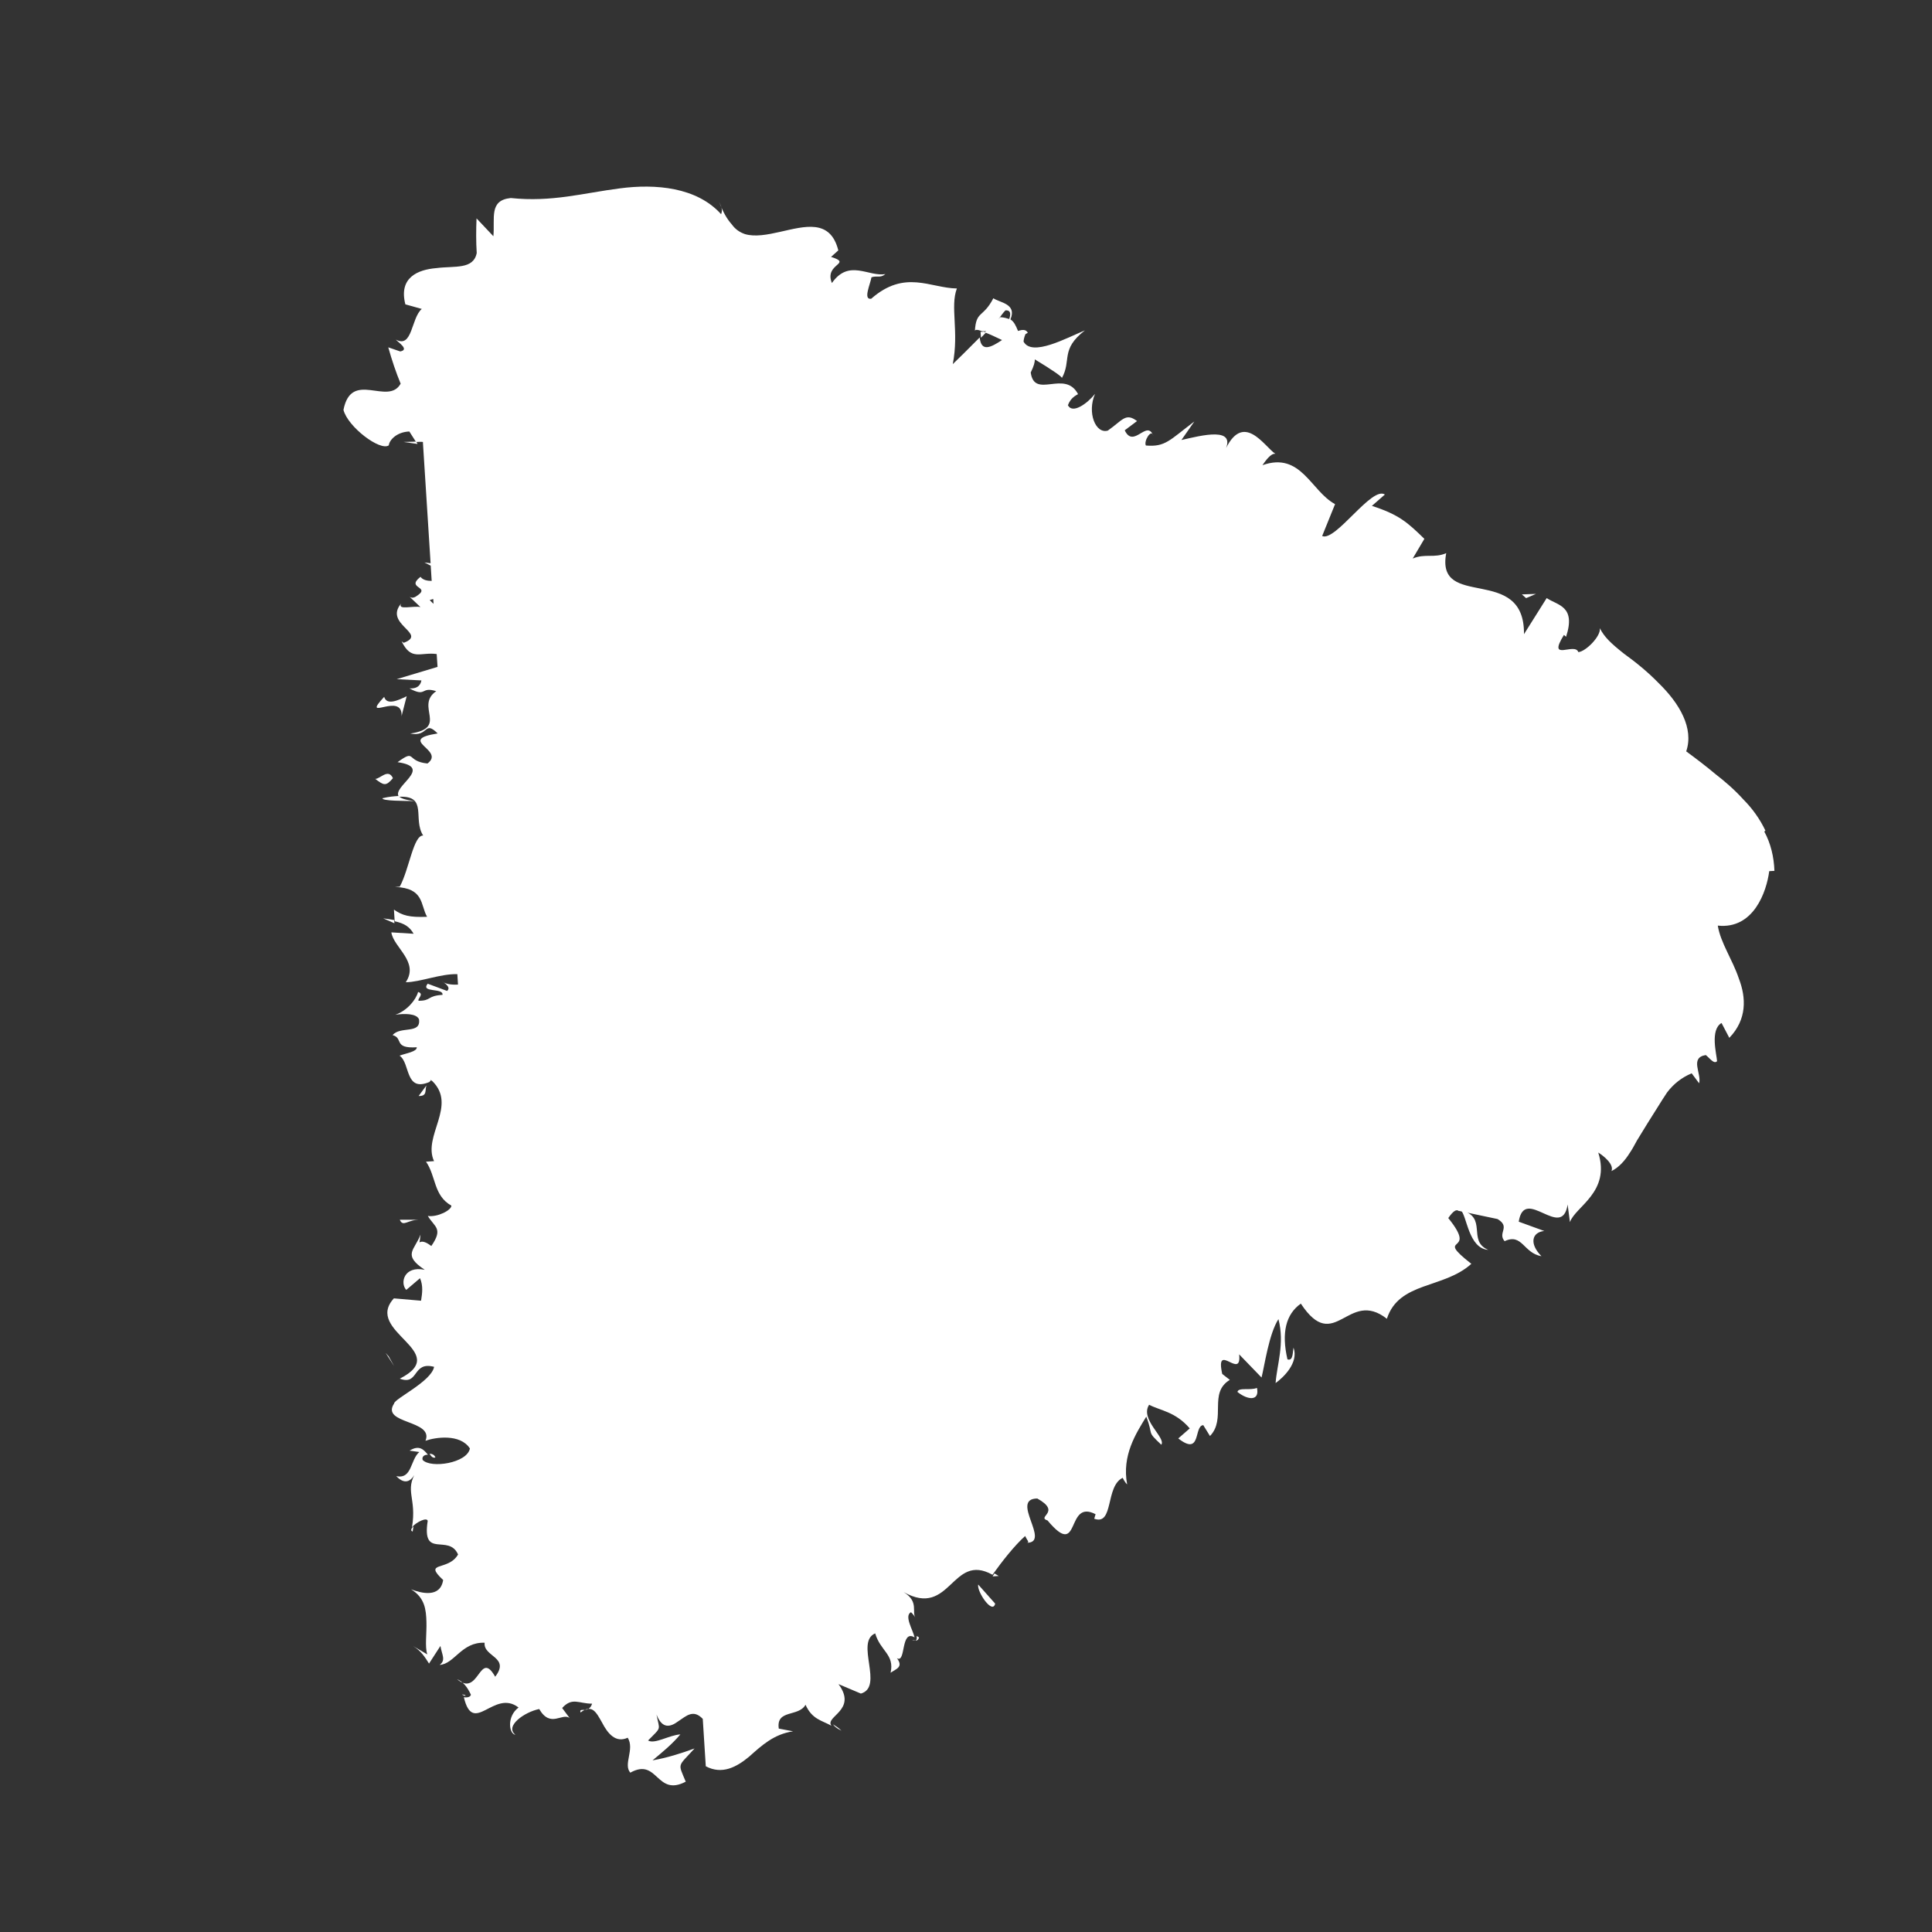 <svg width="32" height="32" viewBox="0 0 32 32" fill="none" xmlns="http://www.w3.org/2000/svg">
<rect x="0" y="0" width="32" height="32" fill="#333333" stroke="none"/>
<g id="Icon">
<g id="Vector">
<path d="M7.212 24.14C7.195 24.095 7.154 24.077 7.114 24.08C7.144 24.125 7.173 24.156 7.212 24.14Z" fill="white"/>
<path d="M6.835 25.367C6.835 25.367 6.844 25.306 6.849 25.279C6.811 25.315 6.794 25.356 6.835 25.367Z" fill="white"/>
<path d="M7.063 17.978L6.934 18.153C7.081 18.157 7.035 18.06 7.063 17.978Z" fill="white"/>
<path d="M6.533 15.292L6.529 15.239C6.475 15.229 6.415 15.22 6.347 15.211L6.533 15.292Z" fill="white"/>
<path d="M6.866 13.267C6.711 13.25 6.636 13.222 6.6 13.184C6.527 13.189 6.447 13.194 6.335 13.221C6.325 13.268 6.699 13.265 6.859 13.268L6.866 13.267Z" fill="white"/>
<path d="M6.913 7.346L6.891 7.314C6.818 7.319 6.751 7.316 6.684 7.32L6.913 7.353L6.913 7.346Z" fill="white"/>
<path d="M7.708 28.09C7.708 28.09 7.708 28.084 7.707 28.077C7.619 28.049 7.661 28.08 7.708 28.09Z" fill="white"/>
<path d="M24.65 20.702C24.293 20.55 24.655 20.16 24.194 20.042C24.3 20.142 24.321 20.676 24.65 20.702Z" fill="white"/>
<path d="M13.937 28.666C13.887 28.616 13.845 28.591 13.797 28.561C13.819 28.593 13.854 28.624 13.937 28.666Z" fill="white"/>
<path d="M15.105 27.169C15.158 27.166 15.2 27.197 15.222 27.122C15.208 27.109 15.194 27.103 15.181 27.098C15.191 27.15 15.186 27.191 15.105 27.169Z" fill="white"/>
<path d="M16.541 26.103C16.541 26.103 16.492 26.073 16.471 26.061L16.441 26.11L16.547 26.103L16.541 26.103Z" fill="white"/>
<path d="M29.241 13.758C29.149 13.564 29.024 13.391 28.875 13.241C28.738 13.089 28.582 12.952 28.414 12.822C28.259 12.692 28.097 12.568 27.929 12.445C28.059 12.063 27.819 11.651 27.47 11.312C27.299 11.136 27.102 10.974 26.898 10.827C26.68 10.654 26.574 10.553 26.498 10.405C26.52 10.537 26.262 10.794 26.142 10.801C26.085 10.631 25.619 10.975 25.904 10.516L25.939 10.547C26.107 10.035 25.799 10.028 25.618 9.906L25.242 10.504C25.255 9.334 23.774 10.116 23.954 9.162C23.753 9.249 23.607 9.164 23.399 9.251L23.592 8.925C23.315 8.655 23.173 8.524 22.723 8.379L22.938 8.191C22.722 8.045 22.119 8.978 21.899 8.878L22.113 8.35C21.712 8.135 21.55 7.477 20.91 7.705C20.959 7.635 21.051 7.502 21.125 7.517C20.944 7.402 20.584 6.777 20.275 7.491C20.514 7.048 19.89 7.215 19.568 7.288L19.782 6.981C19.368 7.294 19.301 7.406 18.979 7.379C18.941 7.301 19.074 7.093 19.102 7.218C18.998 6.937 18.776 7.439 18.629 7.127L18.833 6.974C18.644 6.832 18.598 6.956 18.349 7.132C18.145 7.191 18.003 6.833 18.137 6.524C18.007 6.686 17.764 6.861 17.688 6.712C17.733 6.589 17.818 6.551 17.856 6.528C17.637 6.114 17.134 6.62 17.072 6.17C17.125 6.06 17.142 5.999 17.139 5.952C17.41 6.115 17.619 6.256 17.586 6.265C17.754 5.967 17.556 5.792 17.97 5.472C17.664 5.598 17.09 5.915 16.953 5.657C16.957 5.623 16.962 5.589 16.985 5.534L17.024 5.512C16.994 5.454 16.934 5.457 16.862 5.482C16.823 5.391 16.799 5.332 16.736 5.29C16.847 5.029 16.558 5.014 16.453 4.94C16.281 5.272 16.166 5.139 16.147 5.487C16.145 5.454 16.192 5.458 16.268 5.486C16.288 5.485 16.314 5.49 16.334 5.482L16.309 5.504C16.384 5.532 16.487 5.579 16.597 5.632C16.418 5.751 16.25 5.841 16.227 5.589C16.052 5.767 15.869 5.946 15.781 6.031C15.887 5.49 15.734 5.079 15.849 4.778C15.408 4.772 14.987 4.458 14.43 4.948C14.291 4.97 14.415 4.708 14.434 4.593C14.526 4.561 14.582 4.611 14.665 4.539C14.387 4.59 14.061 4.283 13.779 4.688C13.645 4.363 14.133 4.372 13.765 4.255L13.885 4.147C13.752 3.621 13.332 3.748 12.917 3.841C12.713 3.887 12.502 3.927 12.338 3.877C12.256 3.849 12.18 3.8 12.121 3.717C12.042 3.629 11.975 3.513 11.911 3.343C11.949 3.428 11.972 3.473 11.944 3.548C11.541 3.099 10.856 3.042 10.267 3.12C9.657 3.198 9.146 3.351 8.46 3.28C8.095 3.317 8.2 3.611 8.172 3.913L7.893 3.617C7.885 3.811 7.884 4.005 7.896 4.191C7.84 4.468 7.535 4.401 7.224 4.441C6.925 4.466 6.599 4.594 6.714 5.041L6.986 5.117C6.808 5.268 6.834 5.775 6.557 5.625C6.593 5.669 6.788 5.791 6.629 5.821L6.431 5.753C6.492 5.97 6.558 6.166 6.636 6.355C6.426 6.729 5.82 6.119 5.689 6.789C5.76 7.071 6.3 7.478 6.44 7.376C6.448 7.288 6.573 7.154 6.78 7.147L6.891 7.321C6.931 7.318 6.971 7.316 7.005 7.32C7.005 7.327 7.006 7.34 7.006 7.347L7.132 9.329L7.03 9.316L7.134 9.369L7.15 9.622C7.07 9.621 7.002 9.605 6.965 9.554C6.704 9.757 7.175 9.707 6.879 9.886C6.834 9.909 6.807 9.898 6.786 9.886L6.964 10.055C6.848 10.029 6.573 10.113 6.646 9.995C6.347 10.341 7.092 10.494 6.687 10.647L6.652 10.622C6.813 10.953 6.964 10.796 7.233 10.833L7.247 11.046L6.571 11.249L6.98 11.27C6.97 11.317 6.942 11.412 6.781 11.402C7.072 11.558 6.959 11.364 7.225 11.448C6.867 11.697 7.437 12.056 6.795 12.15C7.106 12.21 7.021 11.922 7.249 12.148C6.555 12.258 7.387 12.419 7.08 12.646C6.717 12.609 6.898 12.397 6.585 12.624C7.198 12.712 6.477 13.031 6.608 13.197C7.094 13.173 6.831 13.563 7.009 13.839C6.848 13.83 6.777 14.402 6.621 14.686L6.542 14.691C7.03 14.707 6.961 14.991 7.074 15.185C6.781 15.197 6.665 15.164 6.525 15.066L6.537 15.259C6.7 15.295 6.784 15.35 6.851 15.466L6.482 15.443C6.518 15.694 6.947 15.928 6.721 16.269C6.955 16.268 7.3 16.126 7.575 16.135L7.586 16.308C7.472 16.315 7.364 16.295 7.321 16.251C7.35 16.276 7.481 16.348 7.405 16.413L7.084 16.293C6.96 16.448 7.348 16.357 7.329 16.478C7.07 16.494 7.148 16.576 6.934 16.576C6.906 16.545 7.034 16.463 6.925 16.43C6.887 16.566 6.738 16.742 6.548 16.808C6.694 16.785 6.901 16.785 6.94 16.883C6.976 17.135 6.627 16.99 6.503 17.145C6.686 17.193 6.51 17.371 6.903 17.346C6.908 17.42 6.722 17.445 6.618 17.485C6.799 17.607 6.703 18.094 7.113 17.921L7.137 17.886C7.137 17.886 7.145 17.899 7.159 17.905C7.578 18.312 6.996 18.817 7.189 19.232L7.056 19.241C7.225 19.484 7.178 19.801 7.476 19.969C7.481 20.042 7.248 20.164 7.086 20.14C7.198 20.327 7.346 20.345 7.144 20.638C6.905 20.453 6.942 20.717 6.965 20.449C6.868 20.709 6.659 20.782 7.035 21.032C6.69 20.96 6.622 21.252 6.729 21.365L6.957 21.171C7.012 21.301 6.993 21.422 6.974 21.544L6.524 21.505C6.018 22.058 7.502 22.385 6.622 22.835C6.943 22.955 6.823 22.542 7.19 22.639C7.146 22.882 6.529 23.168 6.527 23.248C6.302 23.59 7.192 23.514 7.047 23.864C7.204 23.807 7.621 23.741 7.783 23.991C7.739 24.234 7.136 24.326 7 24.181C6.983 24.122 7.035 24.092 7.088 24.095C7.024 24.019 6.951 23.923 6.784 24.027L6.945 24.05C6.793 24.18 6.827 24.506 6.563 24.449C6.727 24.619 6.828 24.512 6.899 24.367C6.692 24.694 6.906 24.808 6.824 25.294C6.898 25.209 7.073 25.125 7.084 25.191C6.984 25.831 7.431 25.396 7.587 25.747C7.424 26.031 6.999 25.851 7.34 26.17C7.292 26.473 6.973 26.387 6.808 26.324C7.038 26.463 7.057 26.662 7.063 26.862C7.069 27.062 7.035 27.271 7.077 27.402L6.841 27.263C6.98 27.348 7.04 27.451 7.106 27.554L7.295 27.262C7.318 27.407 7.39 27.496 7.282 27.576C7.528 27.561 7.645 27.193 8.027 27.209C8.001 27.444 8.455 27.442 8.202 27.772C7.939 27.308 7.937 28.123 7.57 27.812C7.666 27.853 7.738 27.935 7.8 28.071C7.783 28.119 7.723 28.116 7.683 28.112C7.838 28.764 8.181 27.967 8.589 28.282C8.391 28.428 8.429 28.72 8.537 28.733C8.354 28.591 8.687 28.356 8.931 28.307C9.118 28.629 9.309 28.363 9.435 28.456L9.311 28.29C9.479 28.105 9.587 28.219 9.807 28.218C9.751 28.396 9.583 28.266 9.616 28.364C9.807 28.218 9.876 28.361 9.974 28.535C10.065 28.71 10.196 28.875 10.397 28.782C10.516 28.975 10.318 29.222 10.44 29.361C10.898 29.105 10.867 29.768 11.358 29.51C11.225 29.191 11.223 29.271 11.504 28.96C11.282 29.041 11.046 29.116 10.808 29.157C10.973 29.02 11.132 28.89 11.269 28.727C11.082 28.739 10.845 28.894 10.734 28.828C10.966 28.593 10.924 28.669 10.874 28.398C10.97 28.646 11.107 28.604 11.235 28.509C11.37 28.42 11.483 28.306 11.64 28.47L11.69 29.255C11.959 29.398 12.198 29.27 12.408 29.096C12.616 28.91 12.818 28.723 13.136 28.676L12.899 28.631C12.852 28.307 13.228 28.443 13.342 28.236C13.45 28.476 13.605 28.493 13.771 28.583C13.655 28.43 14.209 28.328 13.888 27.894L14.259 28.051C14.646 27.94 14.158 27.196 14.496 27.054C14.582 27.349 14.819 27.401 14.751 27.706C14.847 27.64 14.966 27.612 14.856 27.465C15.009 27.556 14.913 26.981 15.148 27.12C15.12 26.994 14.972 26.763 15.089 26.703C15.131 26.74 15.169 26.804 15.169 26.804C15.089 26.703 15.232 26.533 14.967 26.37C15.75 26.808 15.761 25.705 16.439 26.083C16.599 25.859 16.803 25.599 16.98 25.441C17.011 25.512 17.06 25.549 17.007 25.553C17.414 25.554 16.72 24.823 17.181 24.82C17.59 25.048 17.16 25.122 17.351 25.184C17.907 25.85 17.642 24.818 18.146 25.08L18.124 25.155C18.452 25.274 18.304 24.616 18.596 24.477C18.596 24.477 18.627 24.549 18.669 24.586C18.579 24.104 18.816 23.742 18.986 23.464C19.113 23.79 18.98 23.691 19.235 23.929C19.315 23.811 18.875 23.511 19.033 23.267C19.213 23.363 19.468 23.38 19.706 23.659L19.516 23.825C19.903 24.128 19.77 23.615 19.93 23.605L20.041 23.785C20.317 23.5 20.01 23.072 20.37 22.855L20.244 22.757C20.122 22.203 20.572 22.876 20.524 22.432L20.895 22.816C20.944 22.626 21.017 22.093 21.175 21.849C21.281 22.257 21.149 22.606 21.128 22.908C21.25 22.82 21.515 22.576 21.425 22.321C21.41 22.396 21.42 22.549 21.324 22.515C21.223 22.074 21.297 21.768 21.546 21.592C22.108 22.445 22.325 21.336 22.971 21.843C23.173 21.222 23.909 21.35 24.37 20.933C23.724 20.426 24.503 20.811 23.988 20.175C24.074 20.05 24.126 20.027 24.161 20.058L24.121 20.047C24.121 20.047 24.155 20.058 24.168 20.057L24.804 20.191C25.026 20.324 24.799 20.418 24.921 20.558C25.213 20.419 25.234 20.758 25.531 20.806C25.325 20.599 25.373 20.409 25.578 20.389L25.155 20.235C25.25 19.628 25.87 20.558 25.965 19.951L26.003 20.242C26.094 19.983 26.68 19.745 26.472 19.09C26.562 19.145 26.738 19.287 26.691 19.397C26.814 19.336 26.914 19.223 26.993 19.097C27.036 19.035 27.072 18.965 27.114 18.889L27.289 18.604C27.405 18.424 27.508 18.25 27.611 18.096C27.722 17.949 27.856 17.847 28.019 17.777L28.143 17.943C28.186 17.78 27.982 17.519 28.253 17.475C28.317 17.524 28.39 17.633 28.44 17.576C28.433 17.463 28.32 17.056 28.514 16.944L28.643 17.19C28.938 16.884 28.922 16.524 28.802 16.211C28.695 15.89 28.497 15.616 28.452 15.331C29.044 15.394 29.259 14.773 29.304 14.429L29.39 14.424C29.382 14.191 29.328 13.967 29.222 13.773L29.241 13.758ZM16.567 5.254C16.567 5.254 16.548 5.275 16.536 5.289C16.579 5.233 16.615 5.177 16.653 5.141C16.753 5.135 16.738 5.216 16.716 5.284C16.675 5.273 16.634 5.256 16.567 5.254ZM7.117 9.938C7.117 9.938 7.156 9.929 7.176 9.921L7.181 10.001C7.181 10.001 7.138 9.964 7.117 9.938Z" fill="white"/>
<path d="M16.288 5.492C16.288 5.492 16.262 5.5 16.241 5.495C16.244 5.534 16.246 5.561 16.248 5.594L16.329 5.509L16.288 5.492Z" fill="white"/>
<path d="M7.112 17.914C7.112 17.914 7.138 17.893 7.164 17.884C7.144 17.892 7.138 17.893 7.118 17.901L7.119 17.914L7.112 17.914Z" fill="white"/>
<path d="M6.65 11.865L6.736 11.532C6.594 11.601 6.405 11.687 6.363 11.542C5.956 11.982 6.683 11.435 6.651 11.871L6.65 11.865Z" fill="white"/>
<path d="M6.508 12.889C6.431 12.72 6.295 12.903 6.215 12.901C6.355 13.006 6.39 13.03 6.508 12.889Z" fill="white"/>
<path d="M6.963 20.202L6.622 20.203C6.677 20.333 6.755 20.195 6.963 20.202Z" fill="white"/>
<path d="M6.438 22.466L6.388 22.409L6.528 22.627L6.438 22.466Z" fill="white"/>
<path d="M16.483 26.561L16.202 26.245C16.176 26.36 16.441 26.751 16.483 26.561Z" fill="white"/>
<path d="M20.496 23.055C20.665 23.191 20.867 23.212 20.819 22.988C20.709 23.035 20.511 22.974 20.496 23.055Z" fill="white"/>
<path d="M25.44 9.837L25.207 9.845L25.277 9.907L25.44 9.837Z" fill="white"/>
</g>
</g>
</svg>
